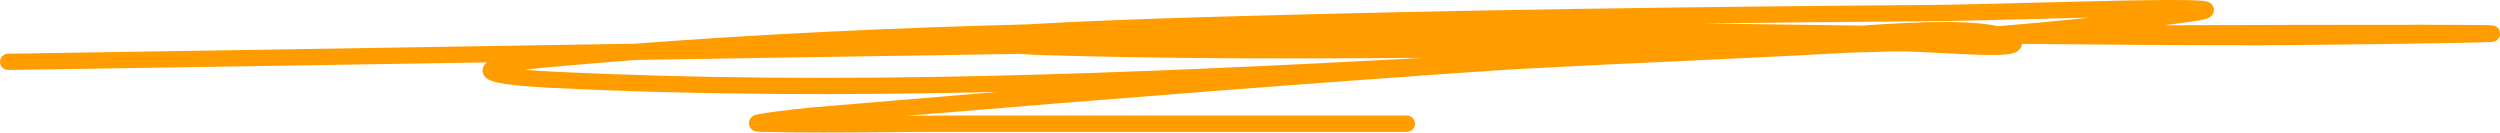 <svg width="283" height="15" viewBox="0 0 283 15" fill="none" xmlns="http://www.w3.org/2000/svg">
<path fill-rule="evenodd" clip-rule="evenodd" d="M249.325 2.237C248.981 2.308 248.506 2.385 247.896 2.47C246.92 2.606 245.942 2.737 244.962 2.864C250.065 2.842 255.168 2.825 260.27 2.814C272.533 2.787 278.732 2.802 281.044 2.841C281.603 2.85 281.979 2.861 282.149 2.878C282.173 2.881 282.211 2.885 282.252 2.892C282.272 2.896 282.306 2.902 282.346 2.913L282.348 2.913C282.373 2.92 282.474 2.948 282.586 3.016C282.651 3.059 282.799 3.196 282.875 3.295C282.963 3.463 283.027 3.862 282.989 4.076C282.924 4.234 282.761 4.458 282.681 4.531C282.626 4.571 282.53 4.629 282.489 4.649C282.365 4.705 282.251 4.722 282.246 4.723C282.145 4.74 282.001 4.749 281.886 4.755C281.346 4.785 280.109 4.817 278.47 4.849C271.887 4.979 258.496 5.124 255.796 5.124C246.842 5.124 237.87 5.059 228.885 4.964C228.853 5.432 228.519 5.718 228.322 5.837C228.098 5.972 227.841 6.04 227.638 6.081C226.822 6.246 225.381 6.243 223.826 6.193C222.573 6.152 221.198 6.079 219.86 6.008C217.726 5.894 215.687 5.786 214.384 5.823C212.613 5.874 210.917 5.92 209.278 5.962C202.775 6.33 196.274 6.632 189.81 6.932C184.107 7.197 178.434 7.461 172.814 7.767C171.997 7.811 171.18 7.856 170.362 7.9C147.802 9.436 125.251 11.215 102.716 13.101C104.276 13.09 105.839 13.081 107.404 13.081H159.261C159.766 13.081 160.175 13.494 160.175 14.003C160.175 14.512 159.766 14.924 159.261 14.924H107.404C105.054 14.924 102.695 14.943 100.332 14.962C95.59 15 90.83 15.038 86.085 14.924C85.948 14.921 85.819 14.914 85.71 14.901C85.658 14.895 85.586 14.885 85.51 14.865L85.506 14.864C85.465 14.854 85.253 14.8 85.069 14.623C84.947 14.506 84.784 14.281 84.781 13.957C84.777 13.649 84.92 13.436 85.006 13.335C85.15 13.167 85.32 13.091 85.359 13.073L85.362 13.072C85.479 13.02 85.606 12.986 85.69 12.965C86.055 12.876 86.73 12.771 87.474 12.669C88.993 12.462 91.02 12.239 92.049 12.151C98.995 11.561 105.944 10.978 112.894 10.408C96.061 10.806 79.222 10.773 62.449 9.945C59.968 9.823 58.161 9.659 56.977 9.466C56.395 9.371 55.909 9.261 55.556 9.122C55.389 9.056 55.17 8.953 54.988 8.783C54.786 8.594 54.529 8.207 54.667 7.703C54.757 7.373 54.98 7.169 55.127 7.061C37.06 7.356 18.994 7.65 0.928 7.924C0.423 7.931 0.008 7.525 0 7.016C-0.007 6.507 0.396 6.089 0.9 6.081C20.236 5.788 39.573 5.472 58.911 5.156C63.239 5.085 67.566 5.015 71.893 4.944C86.624 3.82 101.417 3.142 116.241 2.76C119.115 2.586 122.482 2.432 125.691 2.303C131.497 2.071 136.864 1.92 138.061 1.886C138.142 1.884 138.204 1.882 138.245 1.881C164.997 1.114 191.763 0.768 218.518 0.558C221.297 0.536 225.645 0.424 230.227 0.306C233.677 0.217 237.26 0.125 240.408 0.065C244.049 -0.004 247.126 -0.03 248.692 0.048C249.076 0.067 249.415 0.094 249.657 0.138C249.742 0.154 249.958 0.194 250.151 0.311C250.231 0.36 250.543 0.562 250.608 0.991C250.681 1.467 250.391 1.768 250.291 1.857C250.174 1.961 250.054 2.018 249.994 2.045C249.92 2.078 249.847 2.104 249.782 2.124C249.651 2.165 249.495 2.202 249.325 2.237ZM115.402 6.097C100.926 6.318 86.451 6.55 71.975 6.786C68.684 7.037 65.397 7.311 62.112 7.609C61.099 7.701 60.199 7.798 59.419 7.899C60.287 7.975 61.323 8.044 62.538 8.104C95.301 9.721 128.331 8.298 161.153 6.551C146.579 6.652 131.972 6.684 117.407 6.212C116.896 6.196 116.187 6.155 115.402 6.097ZM227.234 5.346C227.233 5.346 227.226 5.341 227.216 5.329C227.23 5.341 227.235 5.346 227.234 5.346ZM210.821 2.898C208.655 2.869 206.488 2.839 204.32 2.81C200.479 2.757 196.636 2.704 192.792 2.654C201.372 2.55 209.952 2.468 218.532 2.401C221.32 2.379 225.704 2.266 230.308 2.148C232.405 2.094 234.548 2.038 236.607 1.99C233.148 2.357 229.675 2.679 226.192 2.965C225.715 2.857 225.194 2.775 224.645 2.71C223.427 2.566 221.978 2.501 220.394 2.493C217.527 2.479 214.161 2.651 210.821 2.898ZM249.353 1.956C249.364 1.959 249.368 1.96 249.368 1.96C249.368 1.96 249.362 1.959 249.353 1.956Z" fill="#FF9C00"/>
</svg>

